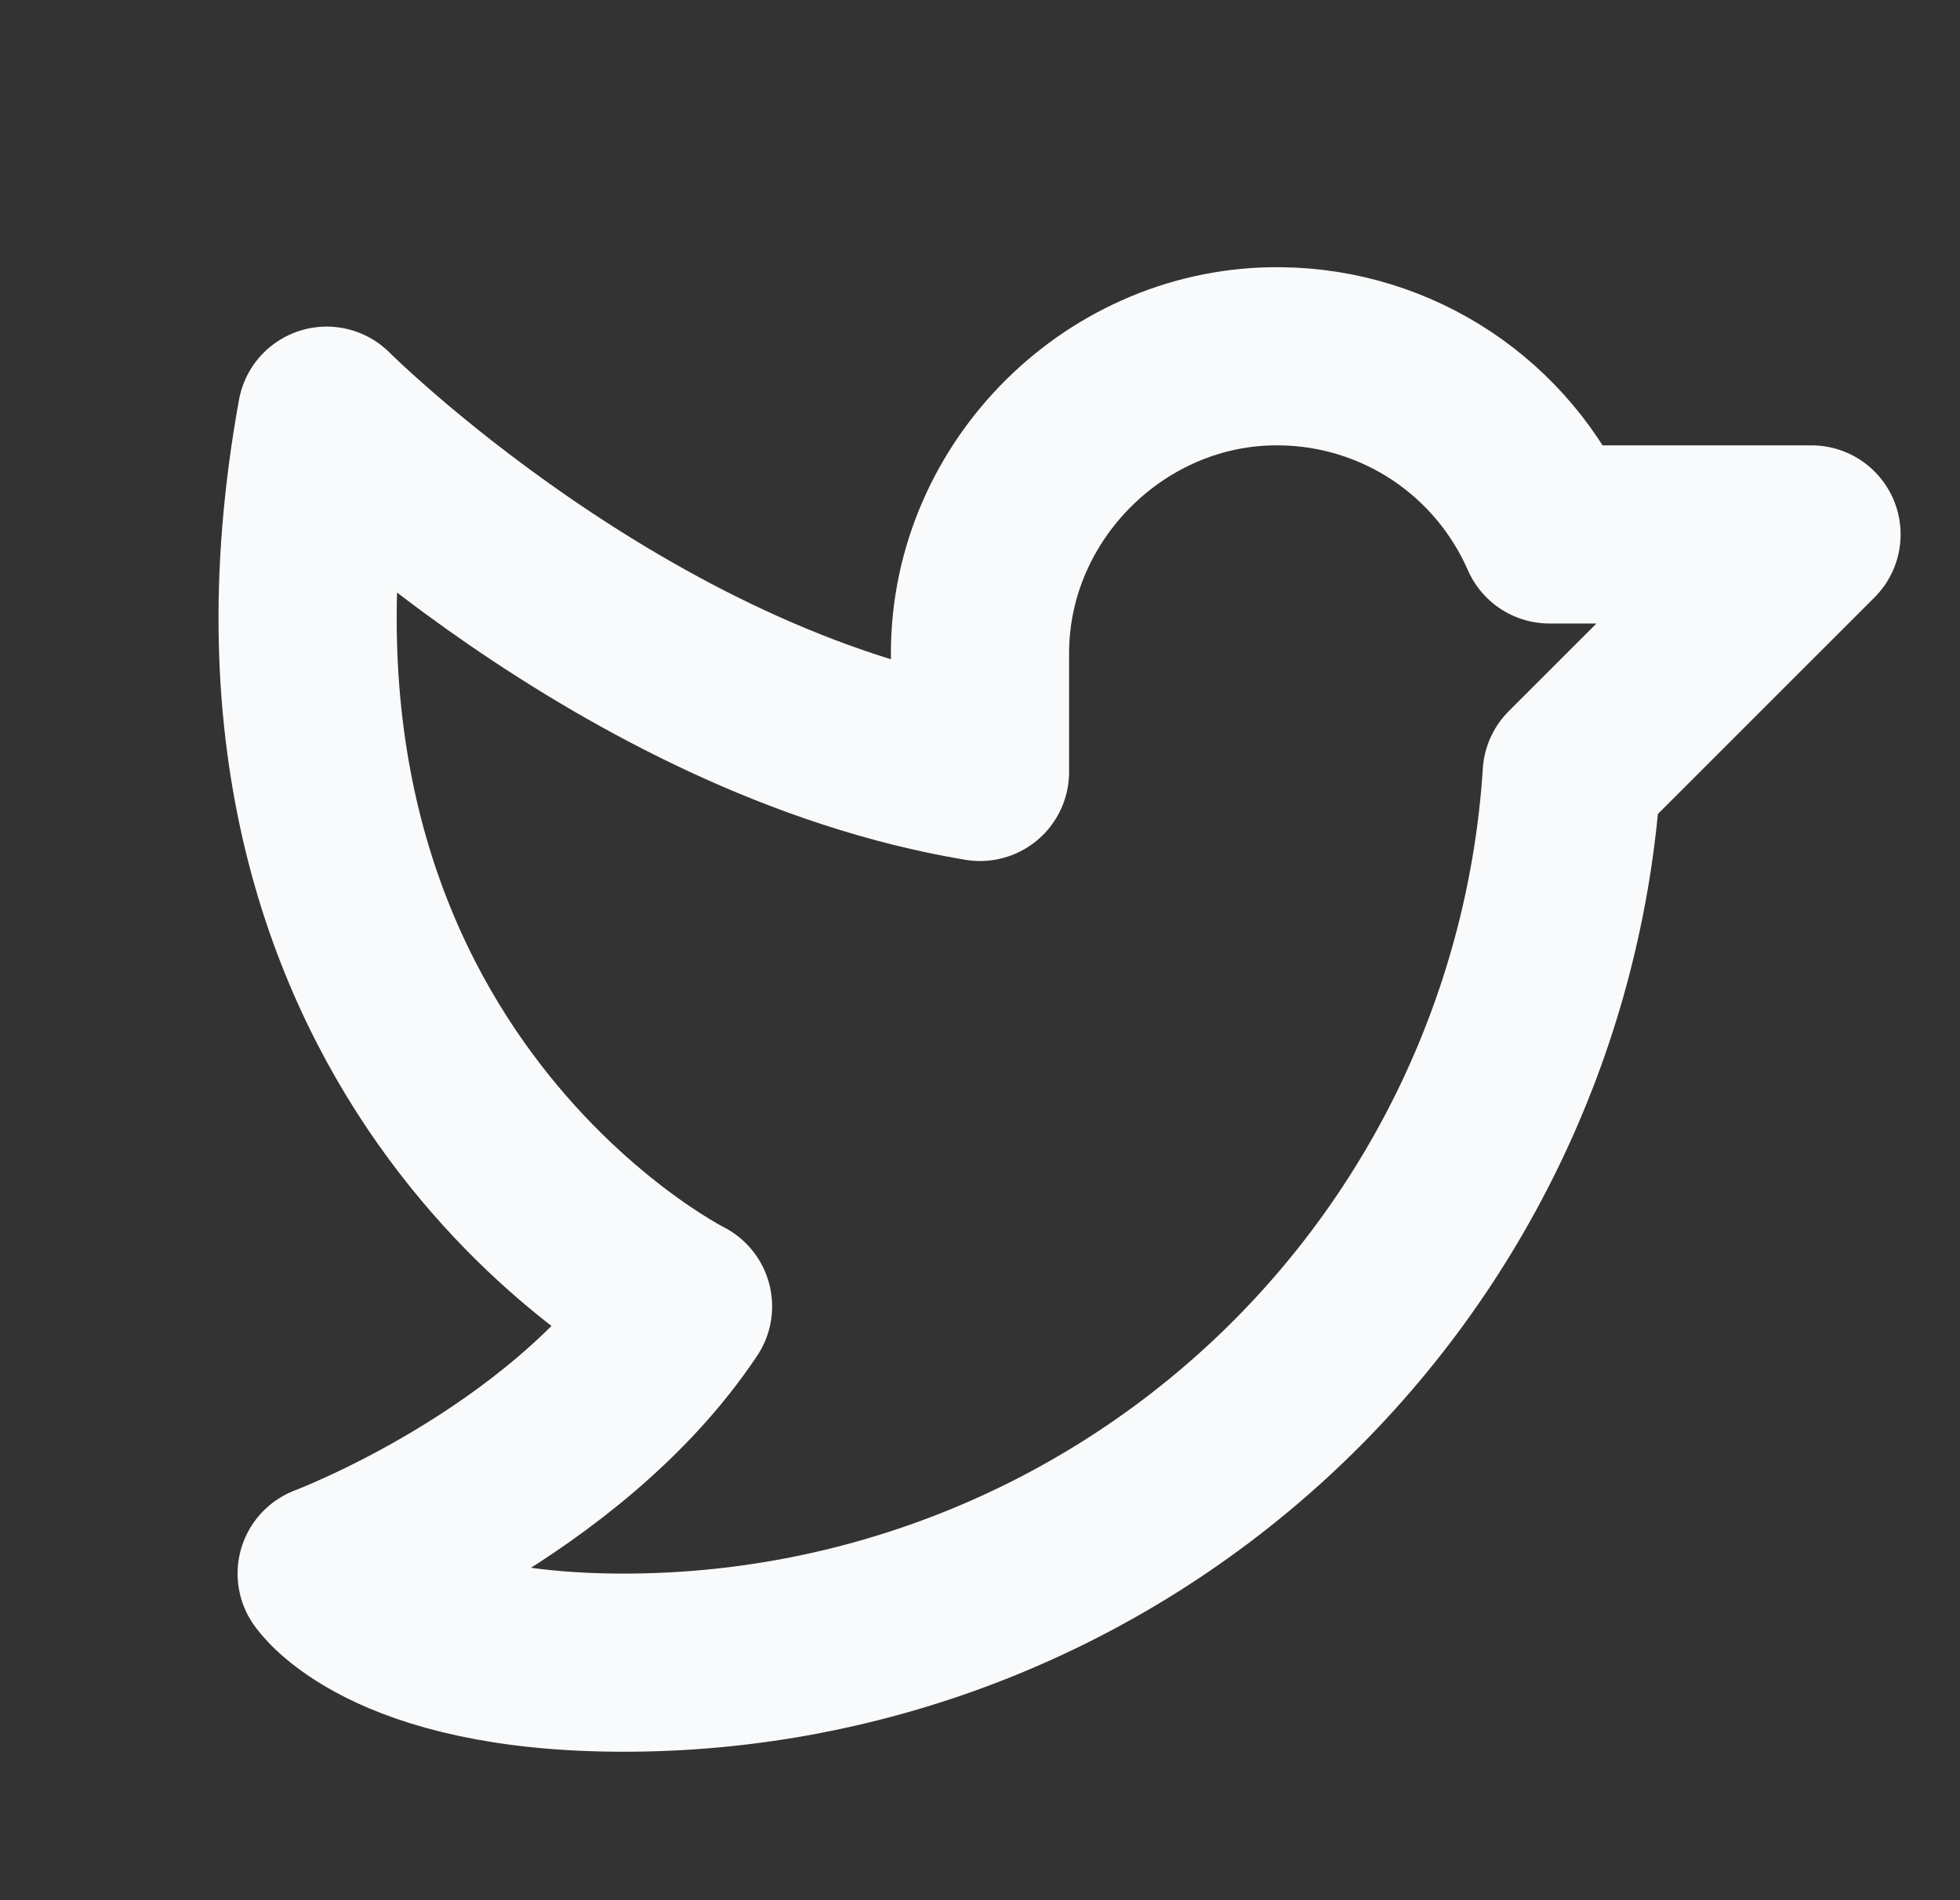 <svg width="33" height="32" viewBox="0 0 33 32" fill="none" xmlns="http://www.w3.org/2000/svg">
<rect x="0" y="0" width="33" height="32" fill="#333333" stroke="none"/>
<path d="M16.5 11C16.5 8.25 18.813 5.962 21.563 6C22.526 6.011 23.465 6.3 24.268 6.832C25.07 7.365 25.702 8.117 26.088 9H30.5L26.463 13.037C26.202 17.093 24.407 20.898 21.442 23.677C18.476 26.456 14.564 28.002 10.5 28C6.5 28 5.5 26.5 5.5 26.5C5.5 26.5 9.5 25 11.5 22C11.5 22 3.5 18 5.5 7C5.5 7 10.5 12 16.5 13V11Z" stroke="#F9FAFB" stroke-width="3" stroke-linecap="round" stroke-linejoin="round"/>
</svg>
